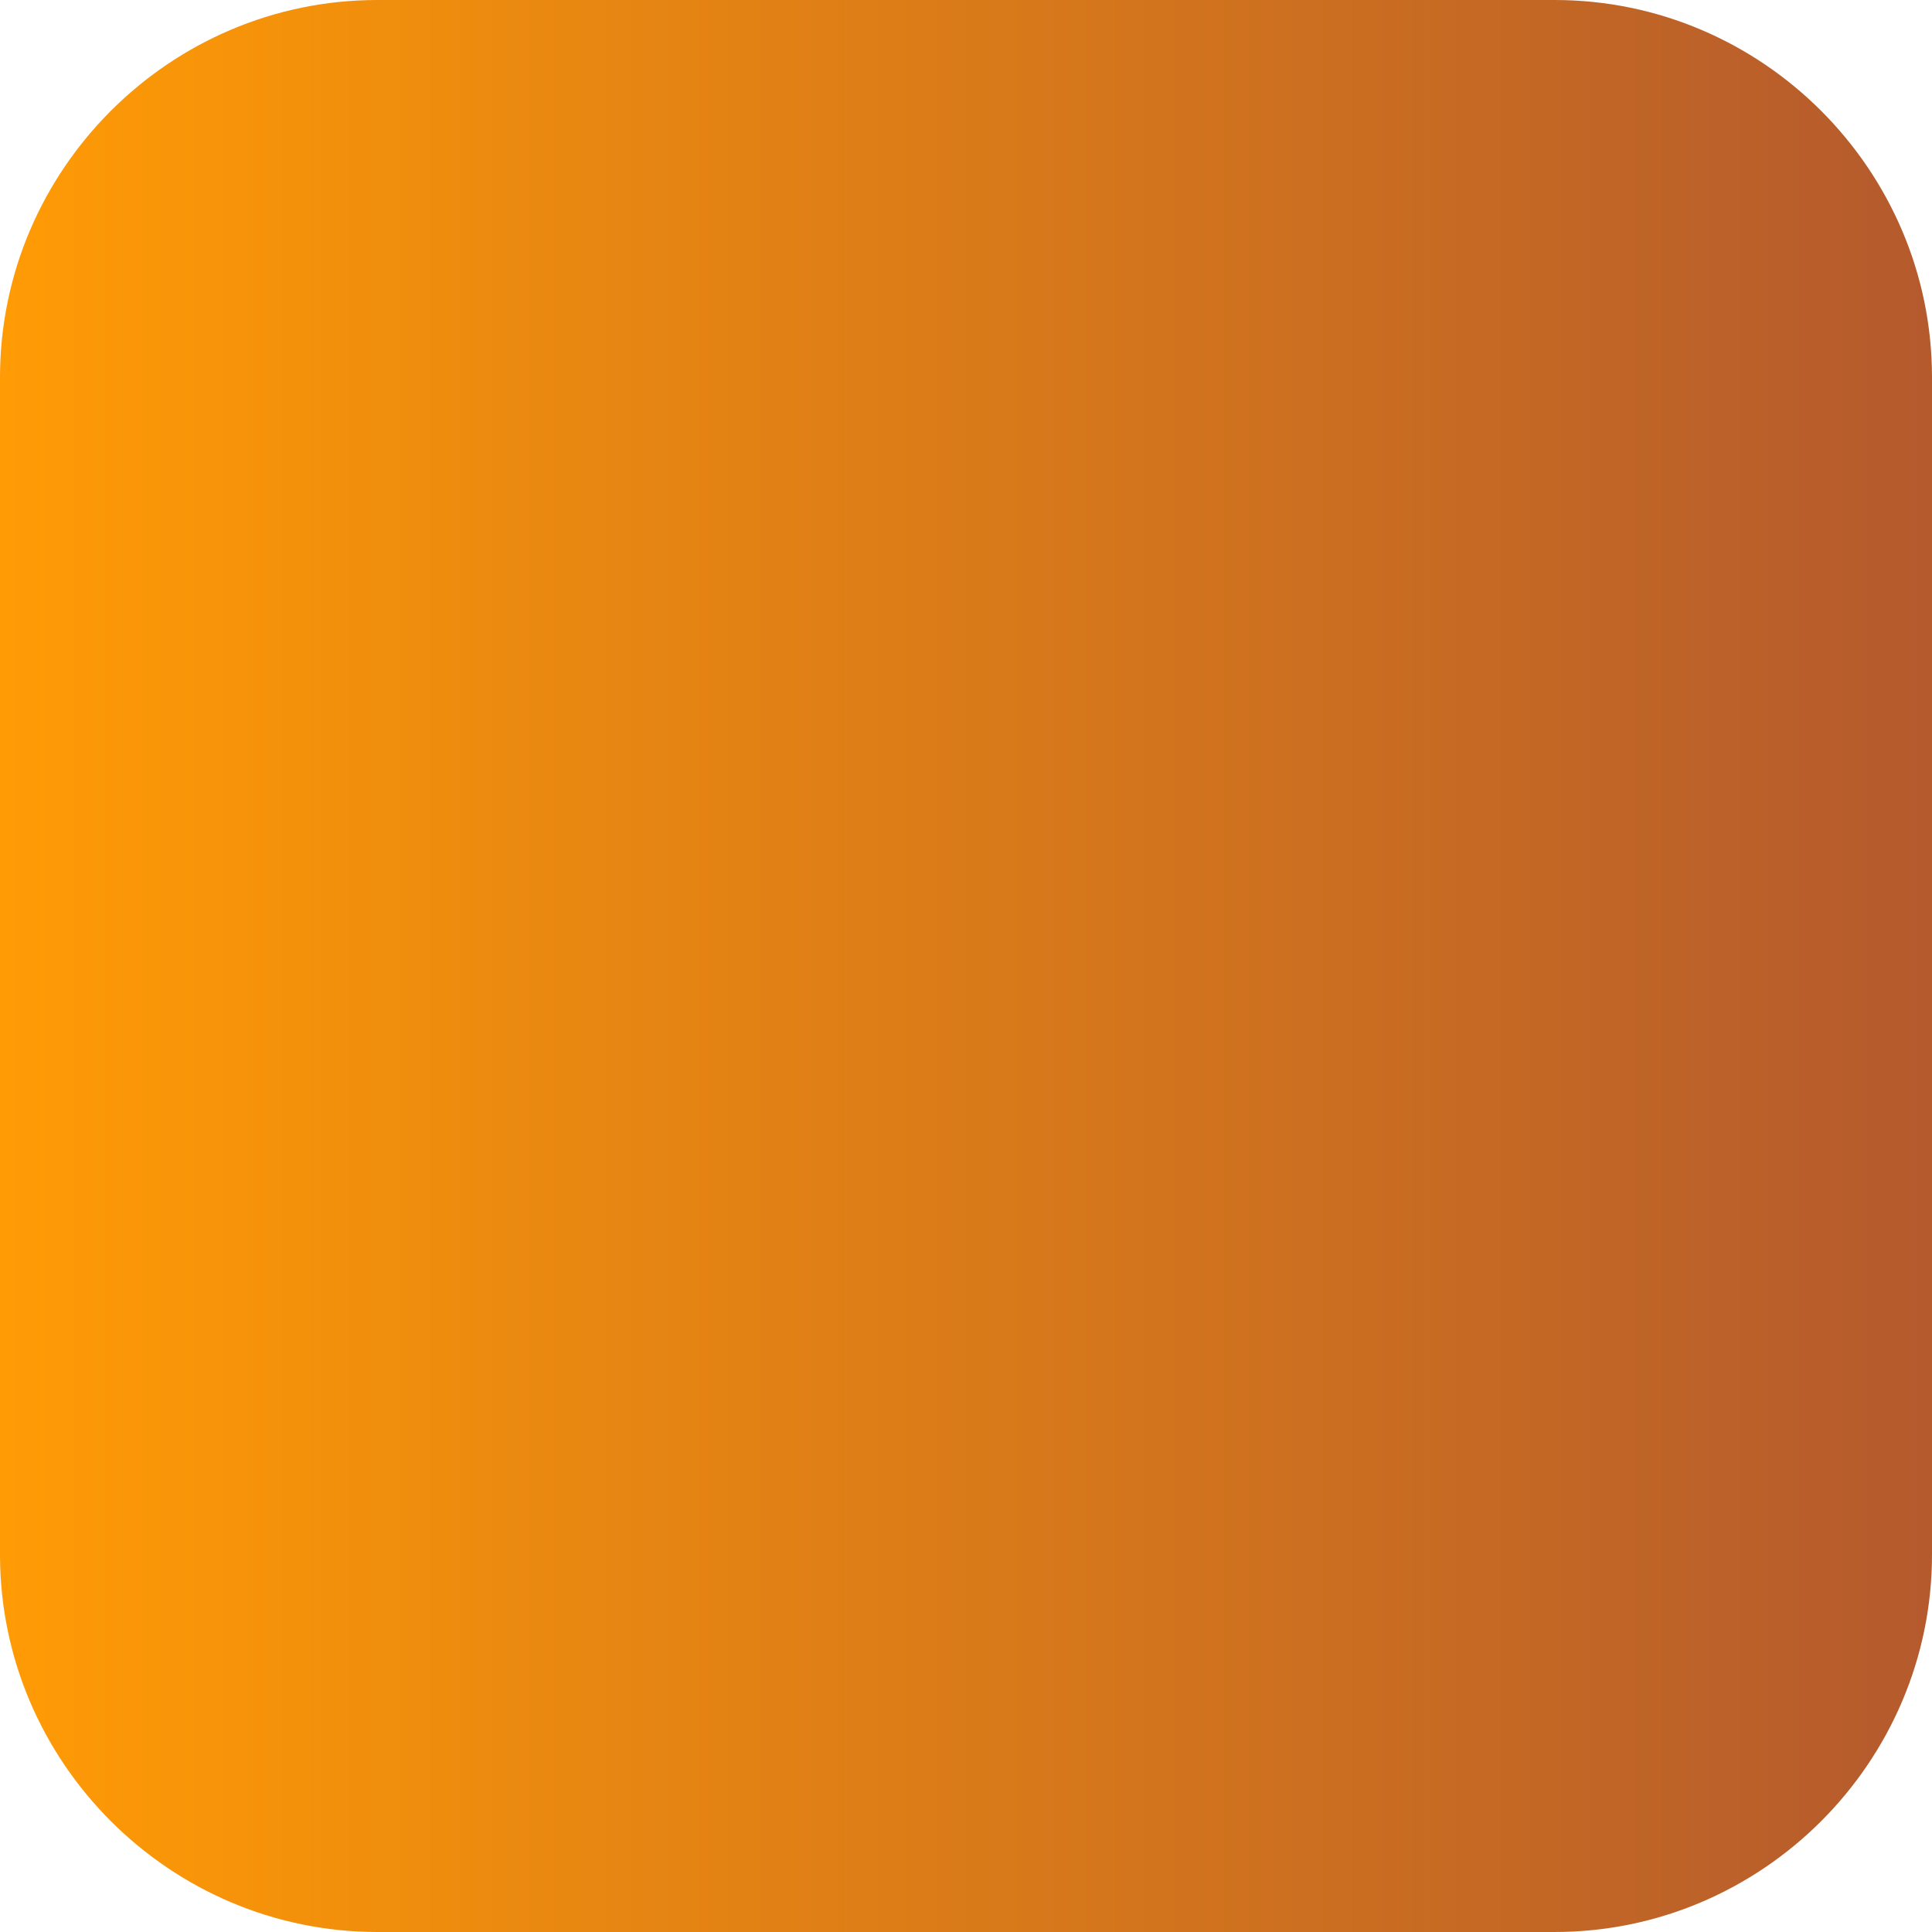 <?xml version="1.0" encoding="utf-8"?>
<!-- Generator: Adobe Illustrator 16.0.4, SVG Export Plug-In . SVG Version: 6.00 Build 0)  -->
<!DOCTYPE svg PUBLIC "-//W3C//DTD SVG 1.1//EN" "http://www.w3.org/Graphics/SVG/1.1/DTD/svg11.dtd">
<svg version="1.1" id="Ebene_1" xmlns="http://www.w3.org/2000/svg" xmlns:xlink="http://www.w3.org/1999/xlink" x="0px" y="0px"
	 width="1024px" height="1024px" viewBox="0 0 1024 1024" enable-background="new 0 0 1024 1024" xml:space="preserve">
<g>
	<g>
		<g>
			
				<linearGradient id="SVGID_1_" gradientUnits="userSpaceOnUse" x1="392" y1="82" x2="1416" y2="82" gradientTransform="matrix(1 0 0 1 -392 430)">
				<stop  offset="0" style="stop-color:#FF9B05"/>
				<stop  offset="1" style="stop-color:#B45A2D"/>
			</linearGradient>
			<path fill="url(#SVGID_1_)" d="M1024,824c0,110-90,200-200,200H200C90,1024,0,934,0,824V200C0,90,90,0,200,0h624
				c110,0,200,90,200,200V824z"/>
		</g>
	</g>
</g>
</svg>
